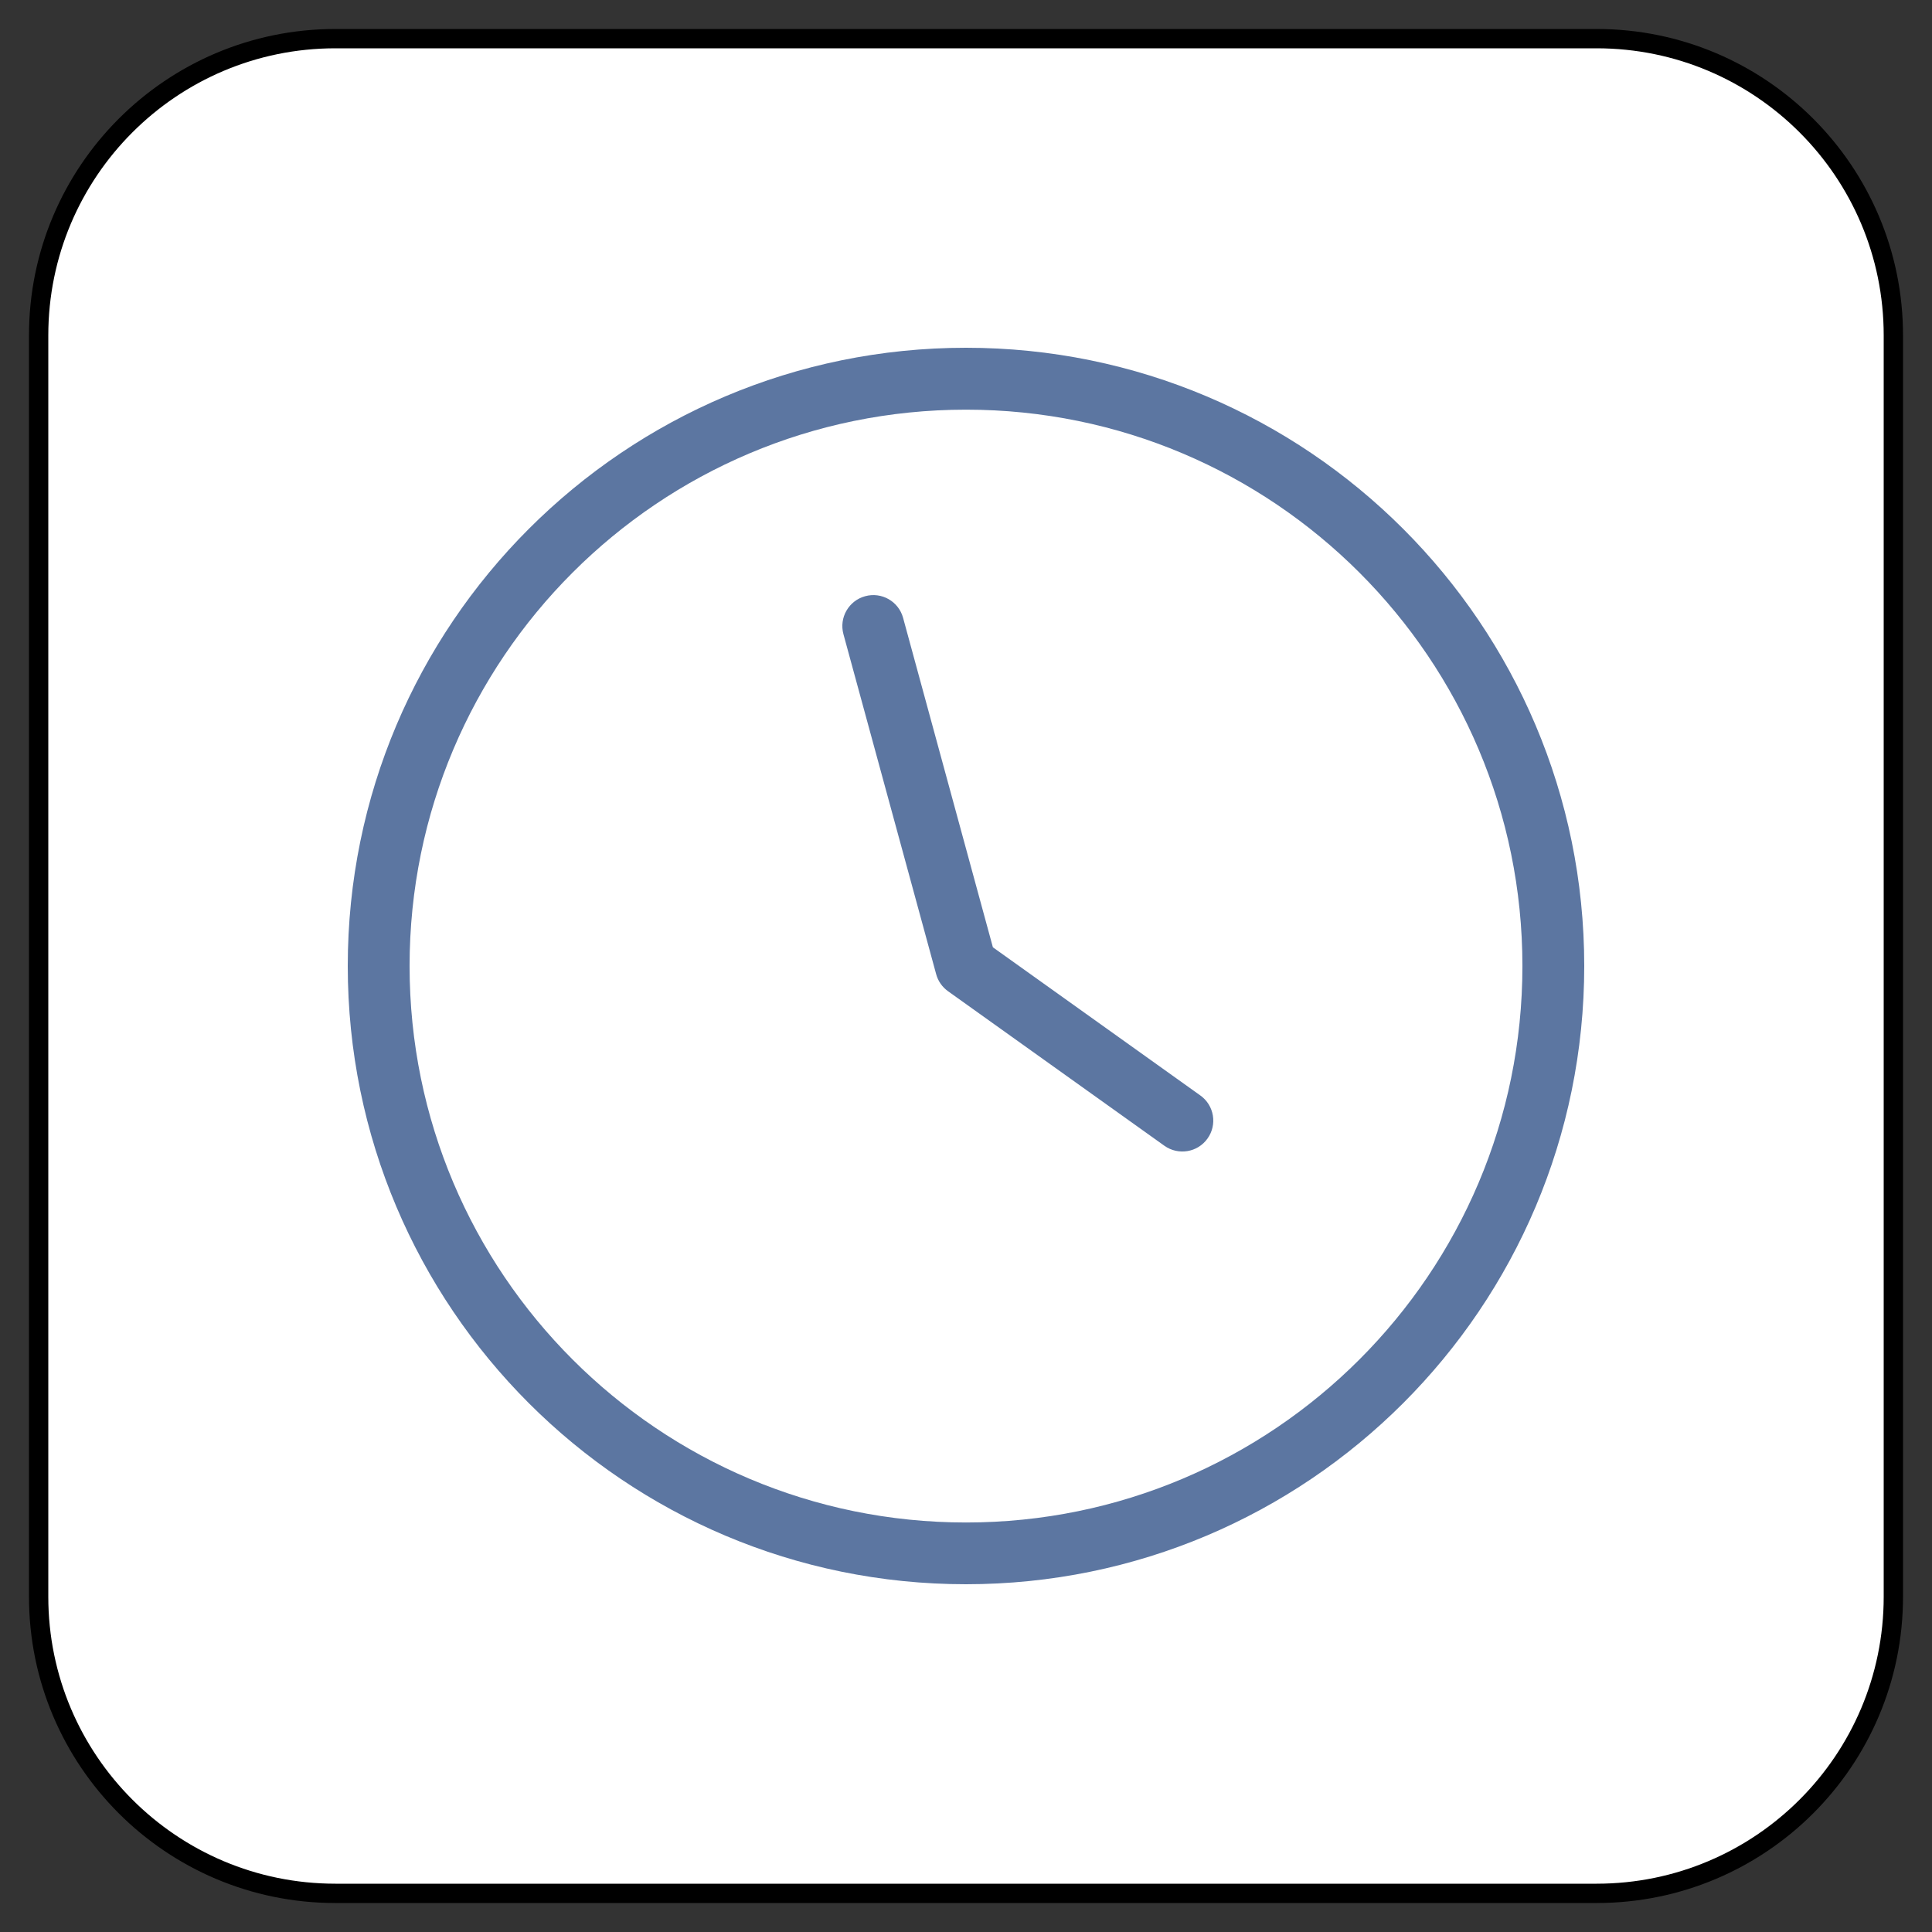 <?xml version="1.0" encoding="UTF-8" standalone="no"?>
<!DOCTYPE svg PUBLIC "-//W3C//DTD SVG 1.1//EN" "http://www.w3.org/Graphics/SVG/1.1/DTD/svg11.dtd">
<svg version="1.1" xmlns="http://www.w3.org/2000/svg" xmlns:xl="http://www.w3.org/1999/xlink" xmlns:dc="http://purl.org/dc/elements/1.1/" viewBox="-471.935 -3707.499 25 25" width="25" height="25">
  <rect x="-471.935" y="-3707.499" width="25" height="25" fill="#333333" stroke="none"/>
  <defs/>
  <g id="SOURCES" stroke-dasharray="none" fill="none" stroke="none" fill-opacity="1" stroke-opacity="1">
    <title>SOURCES</title>
    <g id="SOURCES_Calque_1">
      <title>Calque 1</title>
      <g id="Graphic_6417">
        <title>views/view.other</title>
        <path d="M -467.595 -3706.999 L -451.275 -3706.999 C -449.154 -3706.999 -447.435 -3705.279 -447.435 -3703.159 L -447.435 -3686.838 C -447.435 -3684.718 -449.154 -3682.999 -451.275 -3682.999 L -467.595 -3682.999 C -469.716 -3682.999 -471.435 -3684.718 -471.435 -3686.838 L -471.435 -3703.159 C -471.435 -3705.279 -469.716 -3706.999 -467.595 -3706.999 Z" fill="white"/>
        <path d="M -467.595 -3706.999 L -451.275 -3706.999 C -449.154 -3706.999 -447.435 -3705.279 -447.435 -3703.159 L -447.435 -3686.838 C -447.435 -3684.718 -449.154 -3682.999 -451.275 -3682.999 L -467.595 -3682.999 C -469.716 -3682.999 -471.435 -3684.718 -471.435 -3686.838 L -471.435 -3703.159 C -471.435 -3705.279 -469.716 -3706.999 -467.595 -3706.999 Z" stroke="black" stroke-linecap="round" stroke-linejoin="round" stroke-width=".25"/>
      </g>
      <g id="Graphic_6416">
        <path d="M -459.435 -3686.999 C -463.853 -3686.999 -467.435 -3690.58 -467.435 -3694.999 C -467.435 -3699.417 -463.853 -3702.999 -459.435 -3702.999 C -455.017 -3702.999 -451.435 -3699.417 -451.435 -3694.999 C -451.435 -3690.58 -455.017 -3686.999 -459.435 -3686.999 Z M -459.435 -3687.798 C -455.459 -3687.798 -452.235 -3691.022 -452.235 -3694.999 C -452.235 -3698.975 -455.459 -3702.198 -459.435 -3702.198 C -463.411 -3702.198 -466.635 -3698.975 -466.635 -3694.999 C -466.635 -3691.022 -463.411 -3687.798 -459.435 -3687.798 Z M -456.403 -3693.324 C -456.223 -3693.196 -456.181 -3692.946 -456.31 -3692.766 C -456.438 -3692.586 -456.688 -3692.545 -456.868 -3692.673 L -459.668 -3694.673 C -459.743 -3694.727 -459.797 -3694.804 -459.821 -3694.893 L -461.021 -3699.293 C -461.079 -3699.506 -460.953 -3699.726 -460.74 -3699.784 C -460.527 -3699.843 -460.307 -3699.717 -460.249 -3699.504 L -459.087 -3695.241 Z" fill="#5c76a1"/>
      </g>
    </g>
  </g>
</svg>
